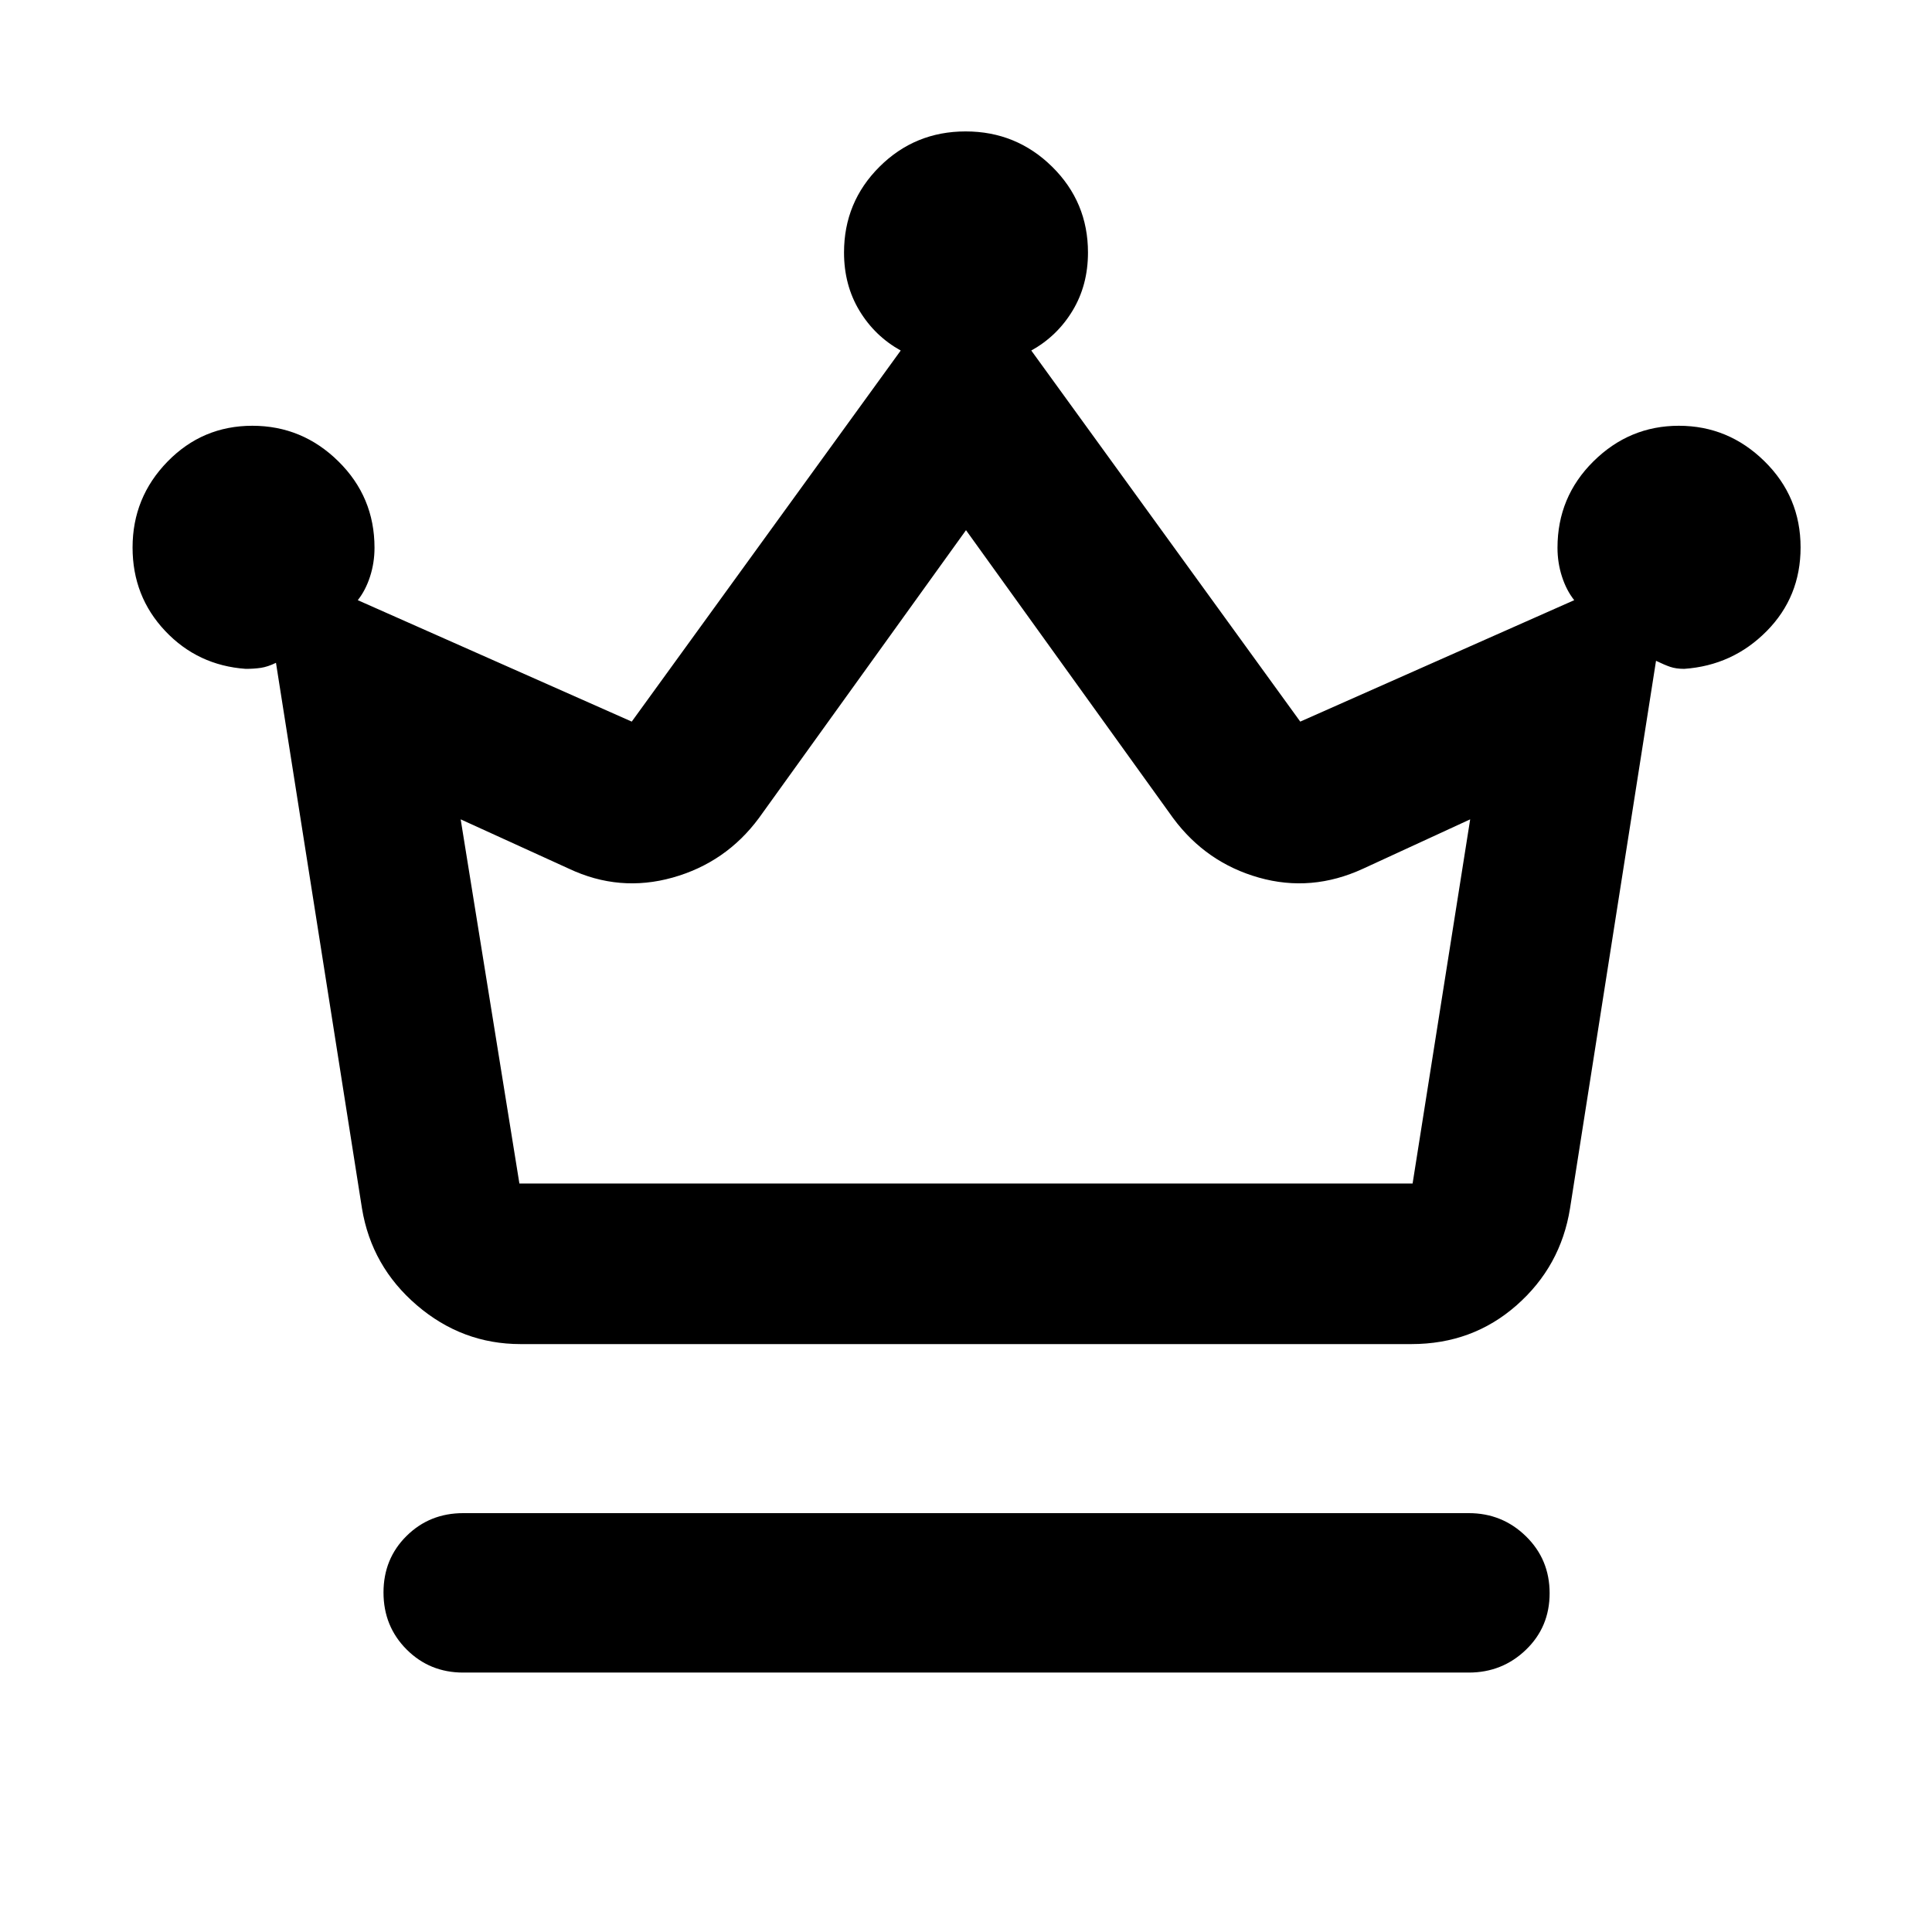 <svg xmlns="http://www.w3.org/2000/svg" width="48" height="48" viewBox="0 -960 960 960"><path d="M230.17-128.91q-16.7 0-28.15-11.5-11.46-11.5-11.46-28.29 0-16.78 11.46-28.1 11.45-11.33 28.15-11.33h499.66q16.63 0 28.4 11.5T770-168.35q0 16.79-11.77 28.11-11.77 11.33-28.4 11.33H230.17Zm28.48-163.22q-29 0-51.52-19.3-22.51-19.3-27.26-48.09l-42.74-271.13q-4.12 2-7.52 2.5-3.4.5-7.52.5-23.85-1.7-40.04-18.86-16.18-17.16-16.18-41.43 0-24.89 17.36-42.69 17.36-17.81 42.17-17.81 24.8 0 42.74 17.68 17.95 17.68 17.95 42.93 0 7.47-2.22 14.32-2.22 6.86-6.09 11.73l136.13 60.34 133.65-184.39q-12.86-7.13-20.52-19.81-7.65-12.68-7.65-28.88 0-25.07 17.63-42.63 17.62-17.55 42.8-17.55 25.18 0 42.99 17.55 17.8 17.56 17.8 42.63 0 16.2-7.65 28.88-7.66 12.68-20.52 19.81l133.65 184.39 136.13-60.34q-3.87-4.87-6.09-11.73-2.22-6.85-2.22-14.32 0-25.25 17.86-42.93t42.45-17.68q24.59 0 42.53 17.63Q894.7-713.18 894.7-688q0 24.57-16.86 41.61-16.85 17.04-40.93 18.74-4.12 0-7.02-1-2.9-1-7.02-3l-42.74 272.13q-4.62 28.79-26.53 48.09-21.9 19.3-52.25 19.3h-442.7Zm-.56-79.78h443.82l28.61-180.96-53.22 24.52q-25.65 11.83-51.8 4.42-26.15-7.42-42.54-29.5L480-696.56 377.04-553.43q-16.39 22.08-42.82 29.5-26.44 7.41-51.52-4.42l-53.79-24.52 29.18 180.96Zm221.91 0Z"/></svg>